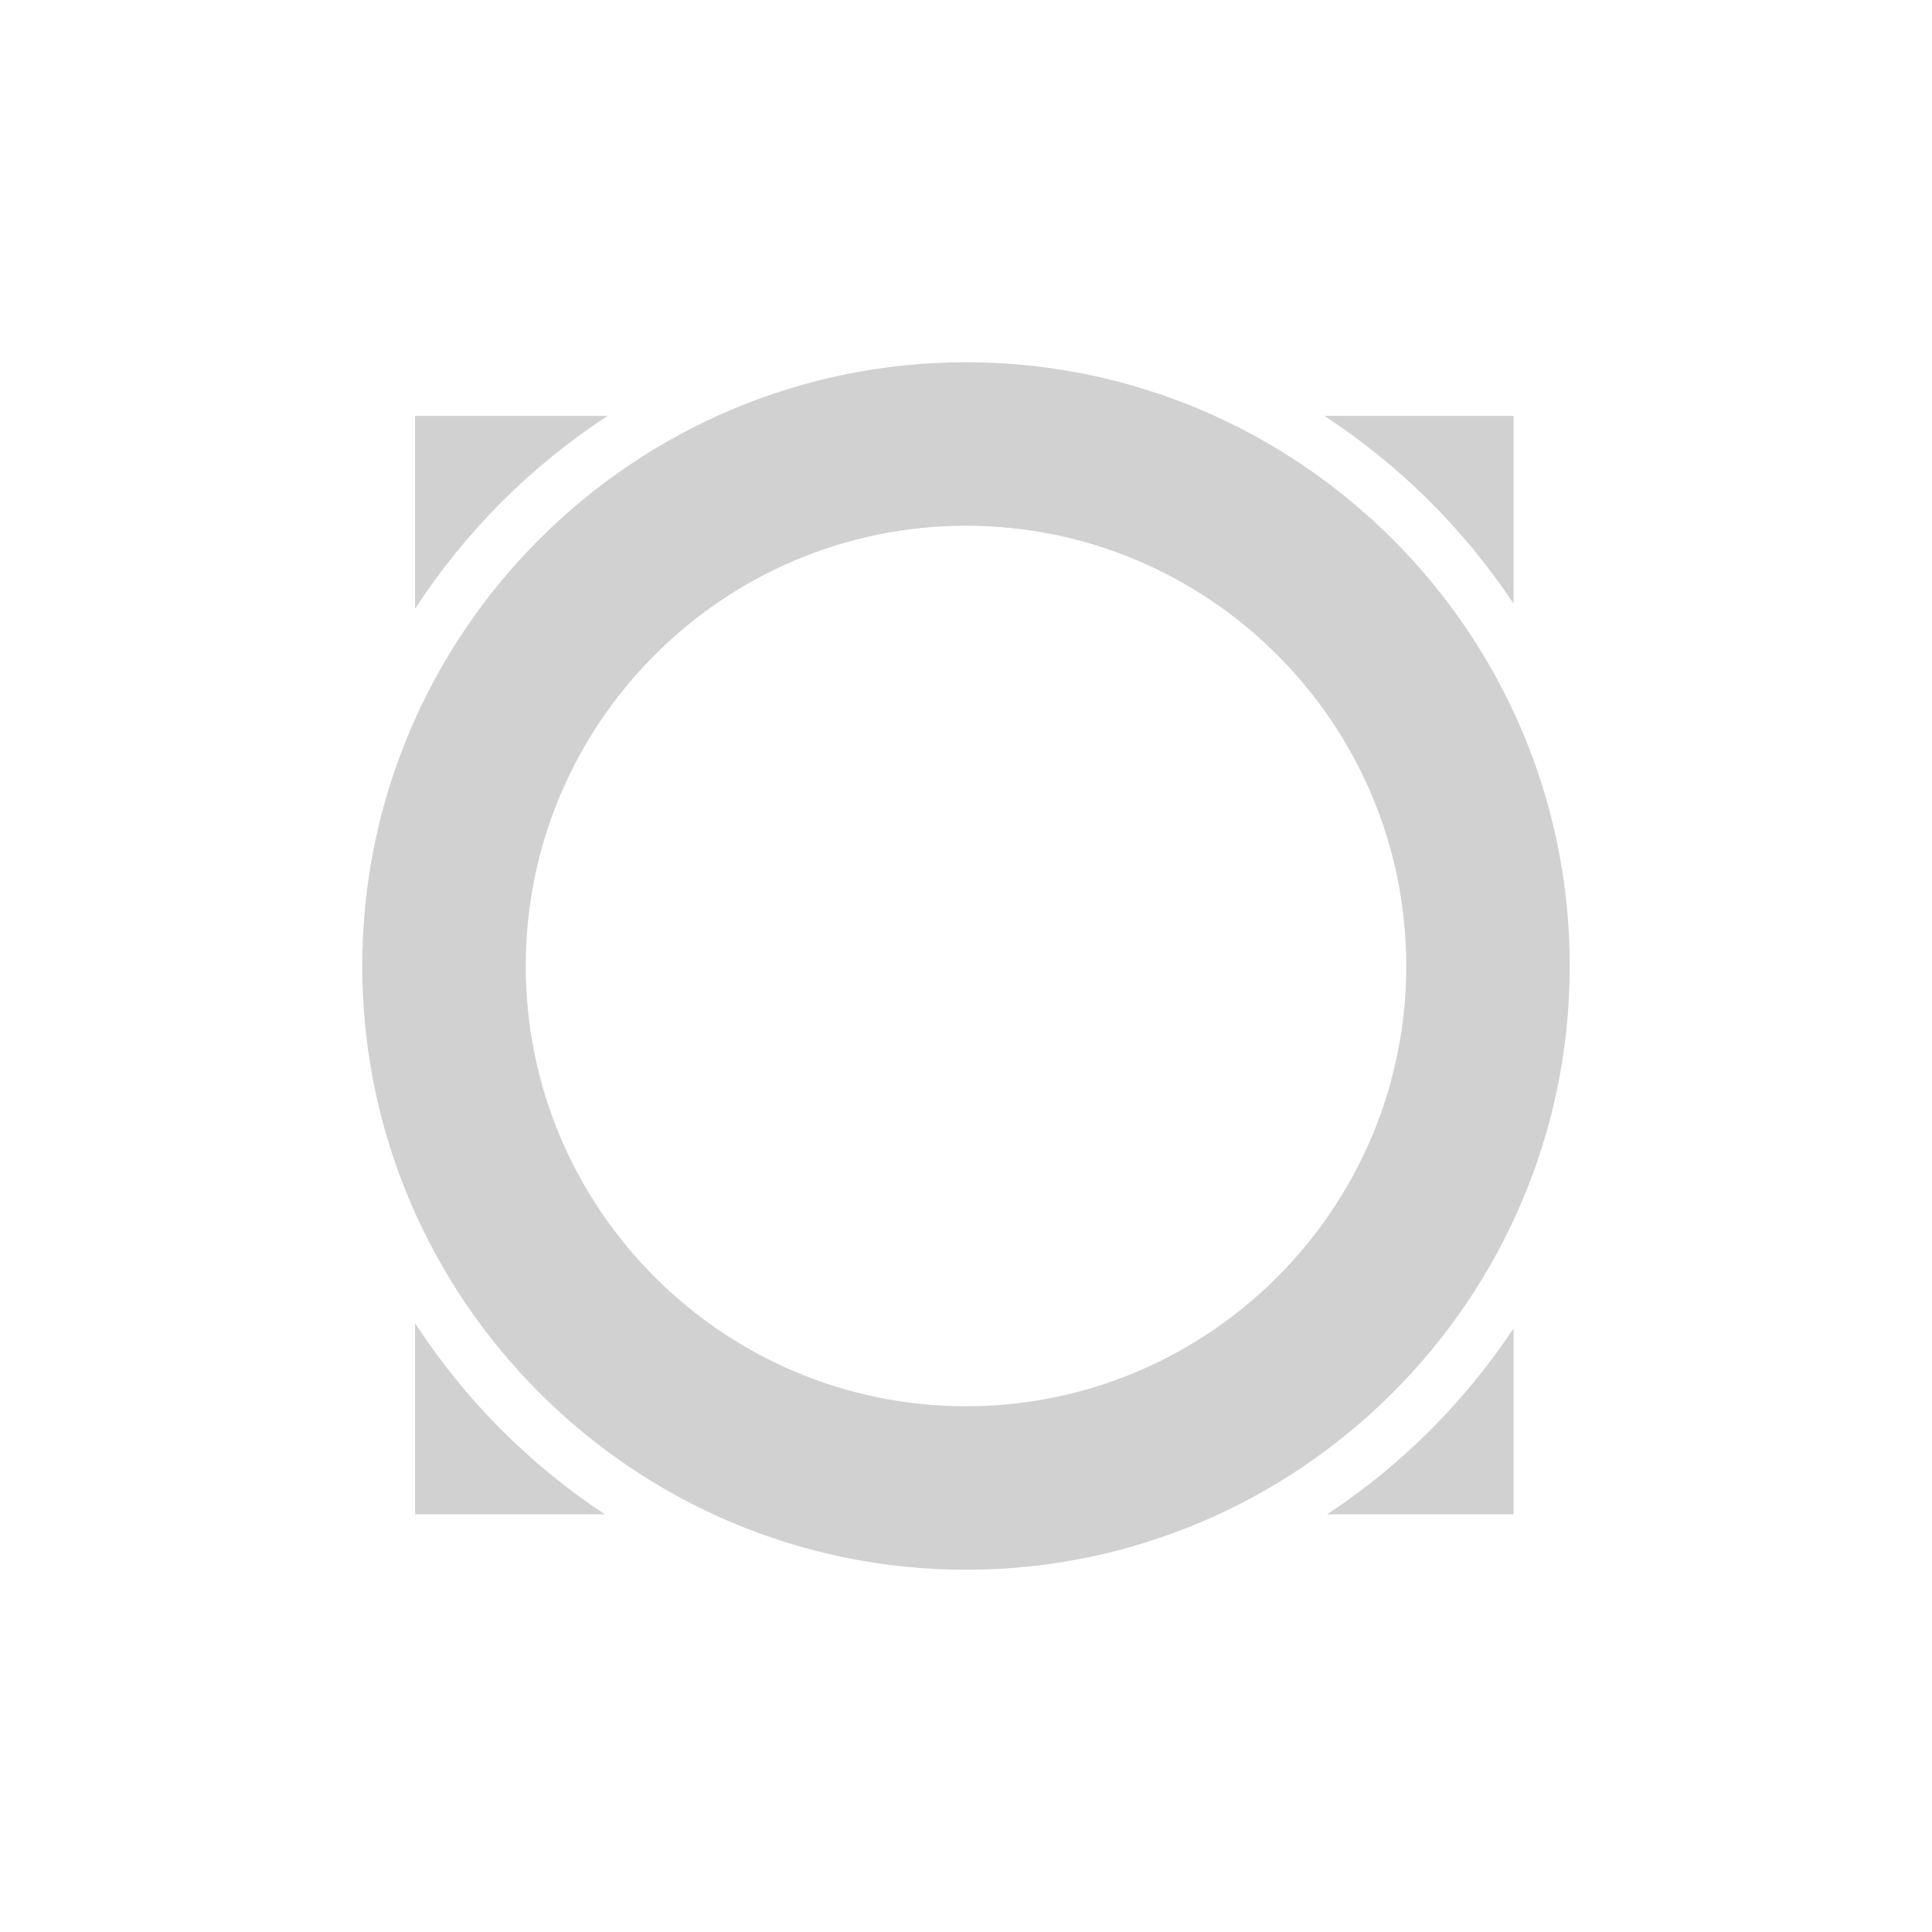<?xml version="1.0" encoding="utf-8"?>
<svg fill="#d1d1d1" viewBox="0 0 32 32" xmlns="http://www.w3.org/2000/svg">
  <path d="M 10.065 6.888 L 6.875 6.888 L 6.875 10.084 C 7.704 8.808 8.791 7.72 10.065 6.888 Z M 25.069 9.998 L 25.069 6.888 L 21.935 6.888 C 23.18 7.701 24.247 8.759 25.069 9.998 Z M 21.981 25.082 L 25.069 25.082 L 25.069 22.002 C 24.257 23.226 23.207 24.273 21.981 25.082 Z M 6.875 21.916 L 6.875 25.082 L 10.019 25.082 C 8.764 24.254 7.694 23.176 6.875 21.916 Z M 26 16 C 26 10.486 21.514 6 16 6 C 10.486 6 6 10.486 6 16 C 6 21.514 10.486 26 16 26 C 21.514 26 26 21.514 26 16 Z M 16 23.292 C 11.98 23.292 8.708 20.021 8.708 16 C 8.708 11.98 11.979 8.708 16 8.708 C 20.02 8.708 23.292 11.979 23.292 16 C 23.292 20.02 20.021 23.292 16 23.292 Z" fill-rule="evenodd"/>
</svg>
